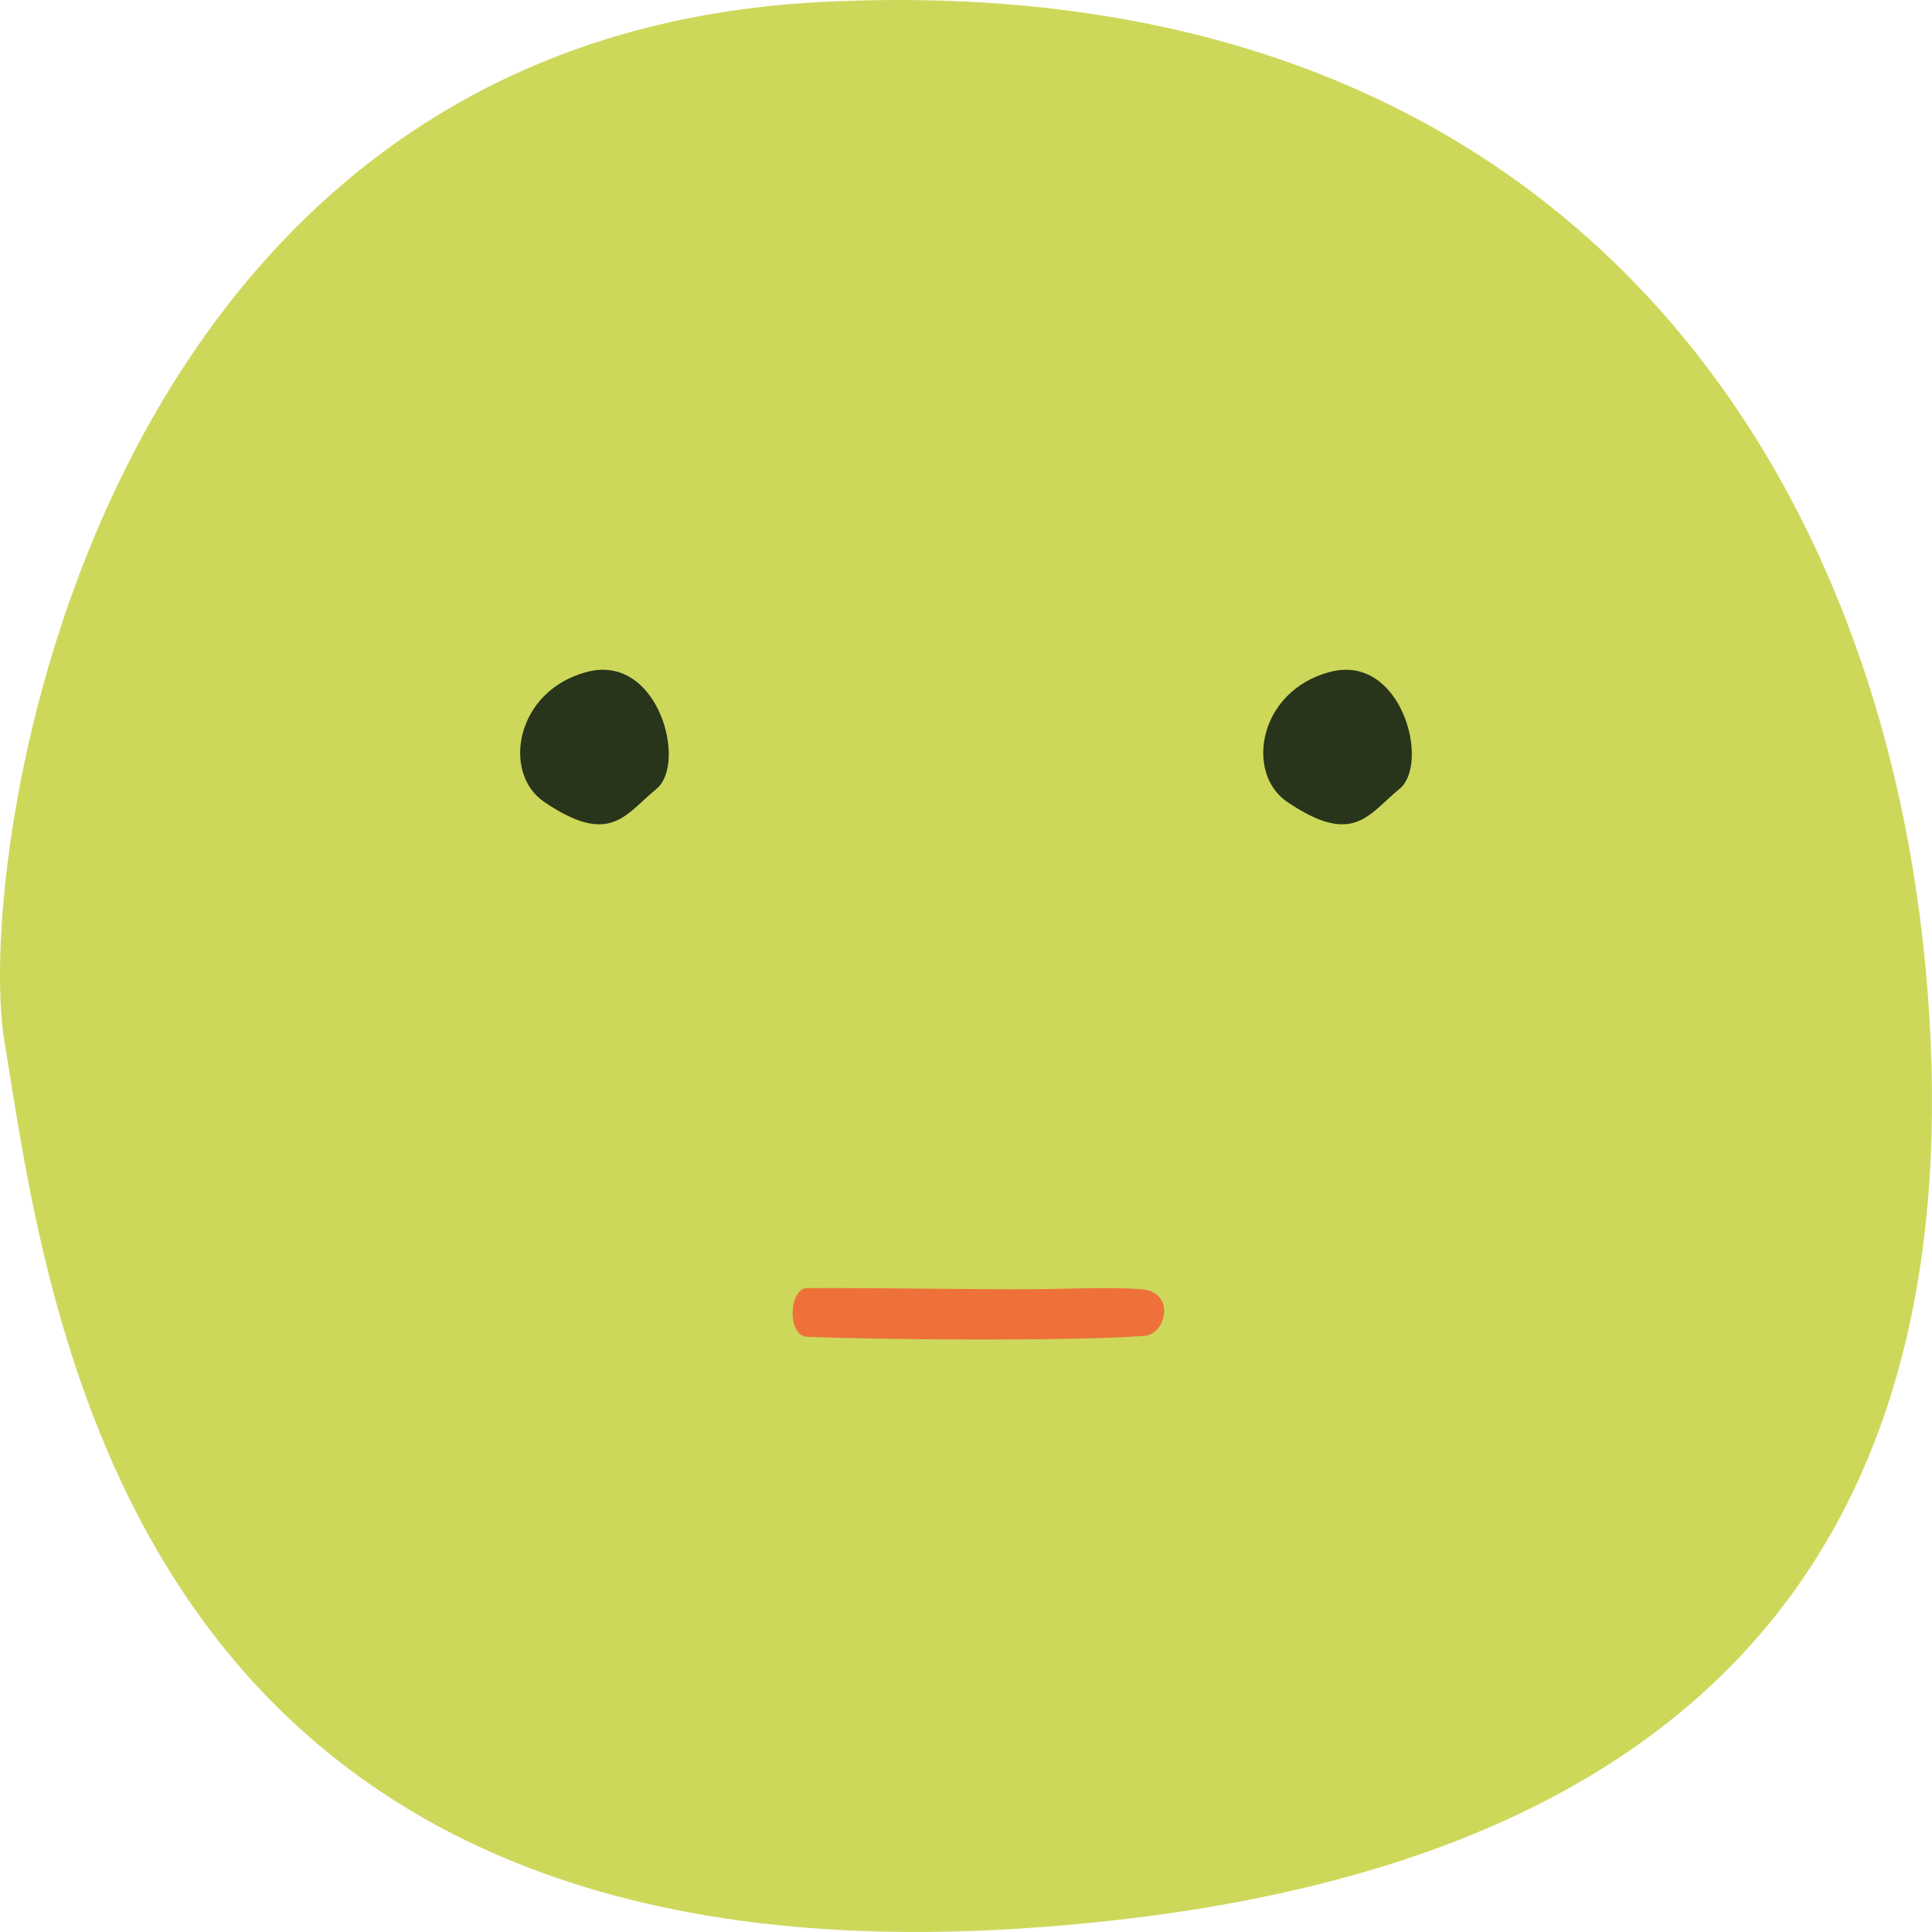 <?xml version="1.0" encoding="UTF-8"?>
<svg width="60px" height="60px" viewBox="0 0 60 60" version="1.1" xmlns="http://www.w3.org/2000/svg" xmlns:xlink="http://www.w3.org/1999/xlink">
    <!-- Generator: Sketch 52.6 (67491) - http://www.bohemiancoding.com/sketch -->
    <title>illustrations/pea-reaction/neutral</title>
    <desc>Created with Sketch.</desc>
    <g id="Symbols" stroke="none" stroke-width="1" fill="none" fill-rule="evenodd">
        <g id="Button/Feedback/Neutral" transform="translate(-15, -16)">
            <g id="illustrations/pea-reaction/neutral" transform="translate(15, 16)">
                <g id="Group-8">
                    <path d="M0.136,32.331 C-0.819,26.543 2.795,1.235 25.468,0.064 C48.141,-1.107 58.559,14.006 59.863,30.777 C61.167,47.546 53.266,58.459 31.803,59.885 C3.8,61.745 1.484,40.496 0.136,32.331" id="Fill-77" fill="#CDD85B"></path>
                    <path d="M39.972,24.901 C38.666,24.014 39.072,21.46 41.299,20.868 C43.527,20.276 44.428,23.717 43.46,24.503 C42.493,25.29 42.036,26.304 39.972,24.901" id="Fill-79" fill="#28351B"></path>
                    <path d="M16.895,24.901 C15.589,24.014 15.995,21.46 18.223,20.868 C20.45,20.276 21.351,23.717 20.384,24.503 C19.416,25.29 18.959,26.304 16.895,24.901" id="Fill-81" fill="#28351B"></path>
                    <path d="M25.071,40.002 C27.287,39.99 29.87,40.048 32.085,40.037 C33.294,40.03 34.383,39.961 35.432,40.036 C36.517,40.112 36.229,41.428 35.55,41.485 C33.574,41.65 27.462,41.617 25.07,41.515 C24.429,41.488 24.5,40.004 25.071,40.002" id="Fill-91" fill="#ED7139"></path>
                </g>
            </g>
        </g>
    </g>
</svg>